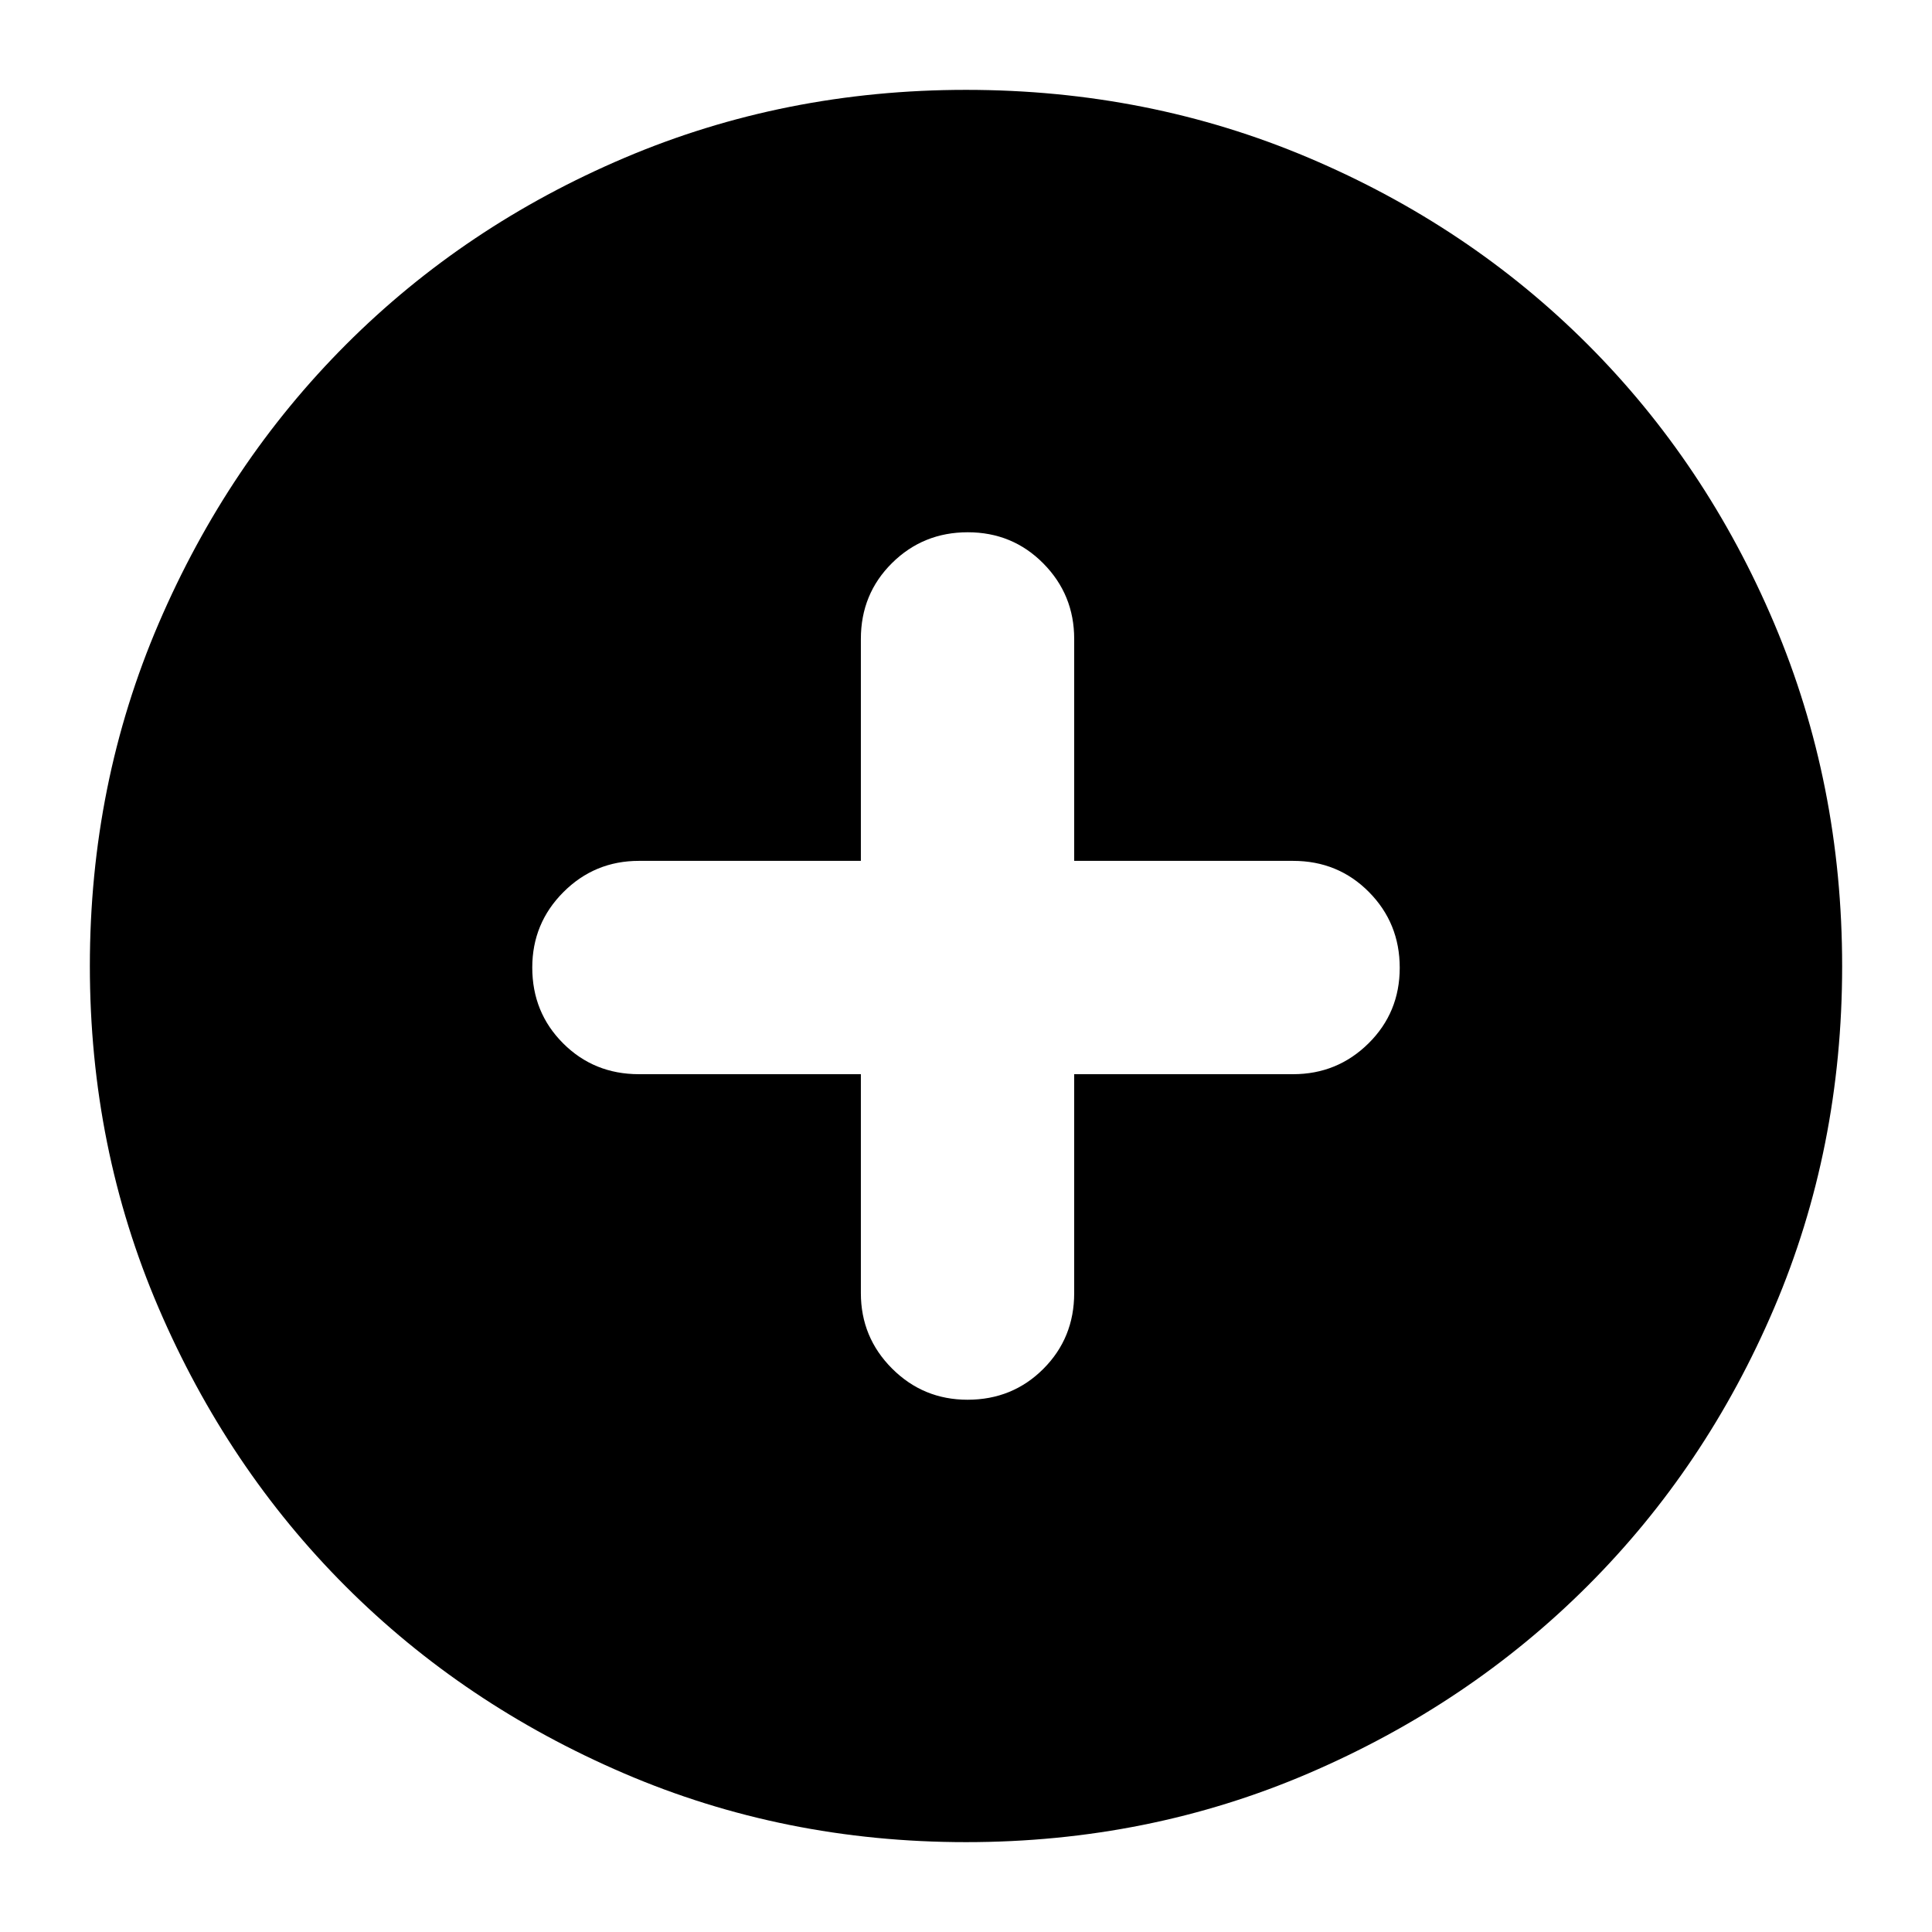 <svg xmlns="http://www.w3.org/2000/svg" height="24" viewBox="0 -960 960 960" width="24"><path d="M427.76-426.24v108.76q0 22 15.5 37.5t37.5 15.5q22.34 0 37.67-15.33 15.33-15.33 15.33-37.67v-108.76h108.76q22 0 37.5-15.33t15.5-37.55q0-22.21-15.33-37.67-15.33-15.45-37.67-15.45H533.76v-110.28q0-22-15.33-37.5t-37.55-15.5q-22.21 0-37.67 15.33-15.45 15.33-15.45 37.67v110.28H317.48q-22 0-37.5 15.5t-15.5 37.5q0 22.34 15.33 37.67 15.33 15.33 37.67 15.33h110.28ZM480-44.65q-90.36 0-169.91-34.16-79.56-34.16-138.34-92.94T78.81-310.09Q44.65-389.64 44.65-480q0-90.61 34.22-170.27 34.22-79.66 93.14-138.61 58.92-58.94 138.33-92.7 79.42-33.77 169.66-33.77 90.6 0 170.27 33.76 79.66 33.76 138.61 92.71 58.95 58.95 92.71 138.64 33.76 79.69 33.76 170.32 0 90.64-33.77 169.81-33.76 79.18-92.7 138.1-58.95 58.92-138.61 93.14Q570.61-44.65 480-44.65Z"/></svg>